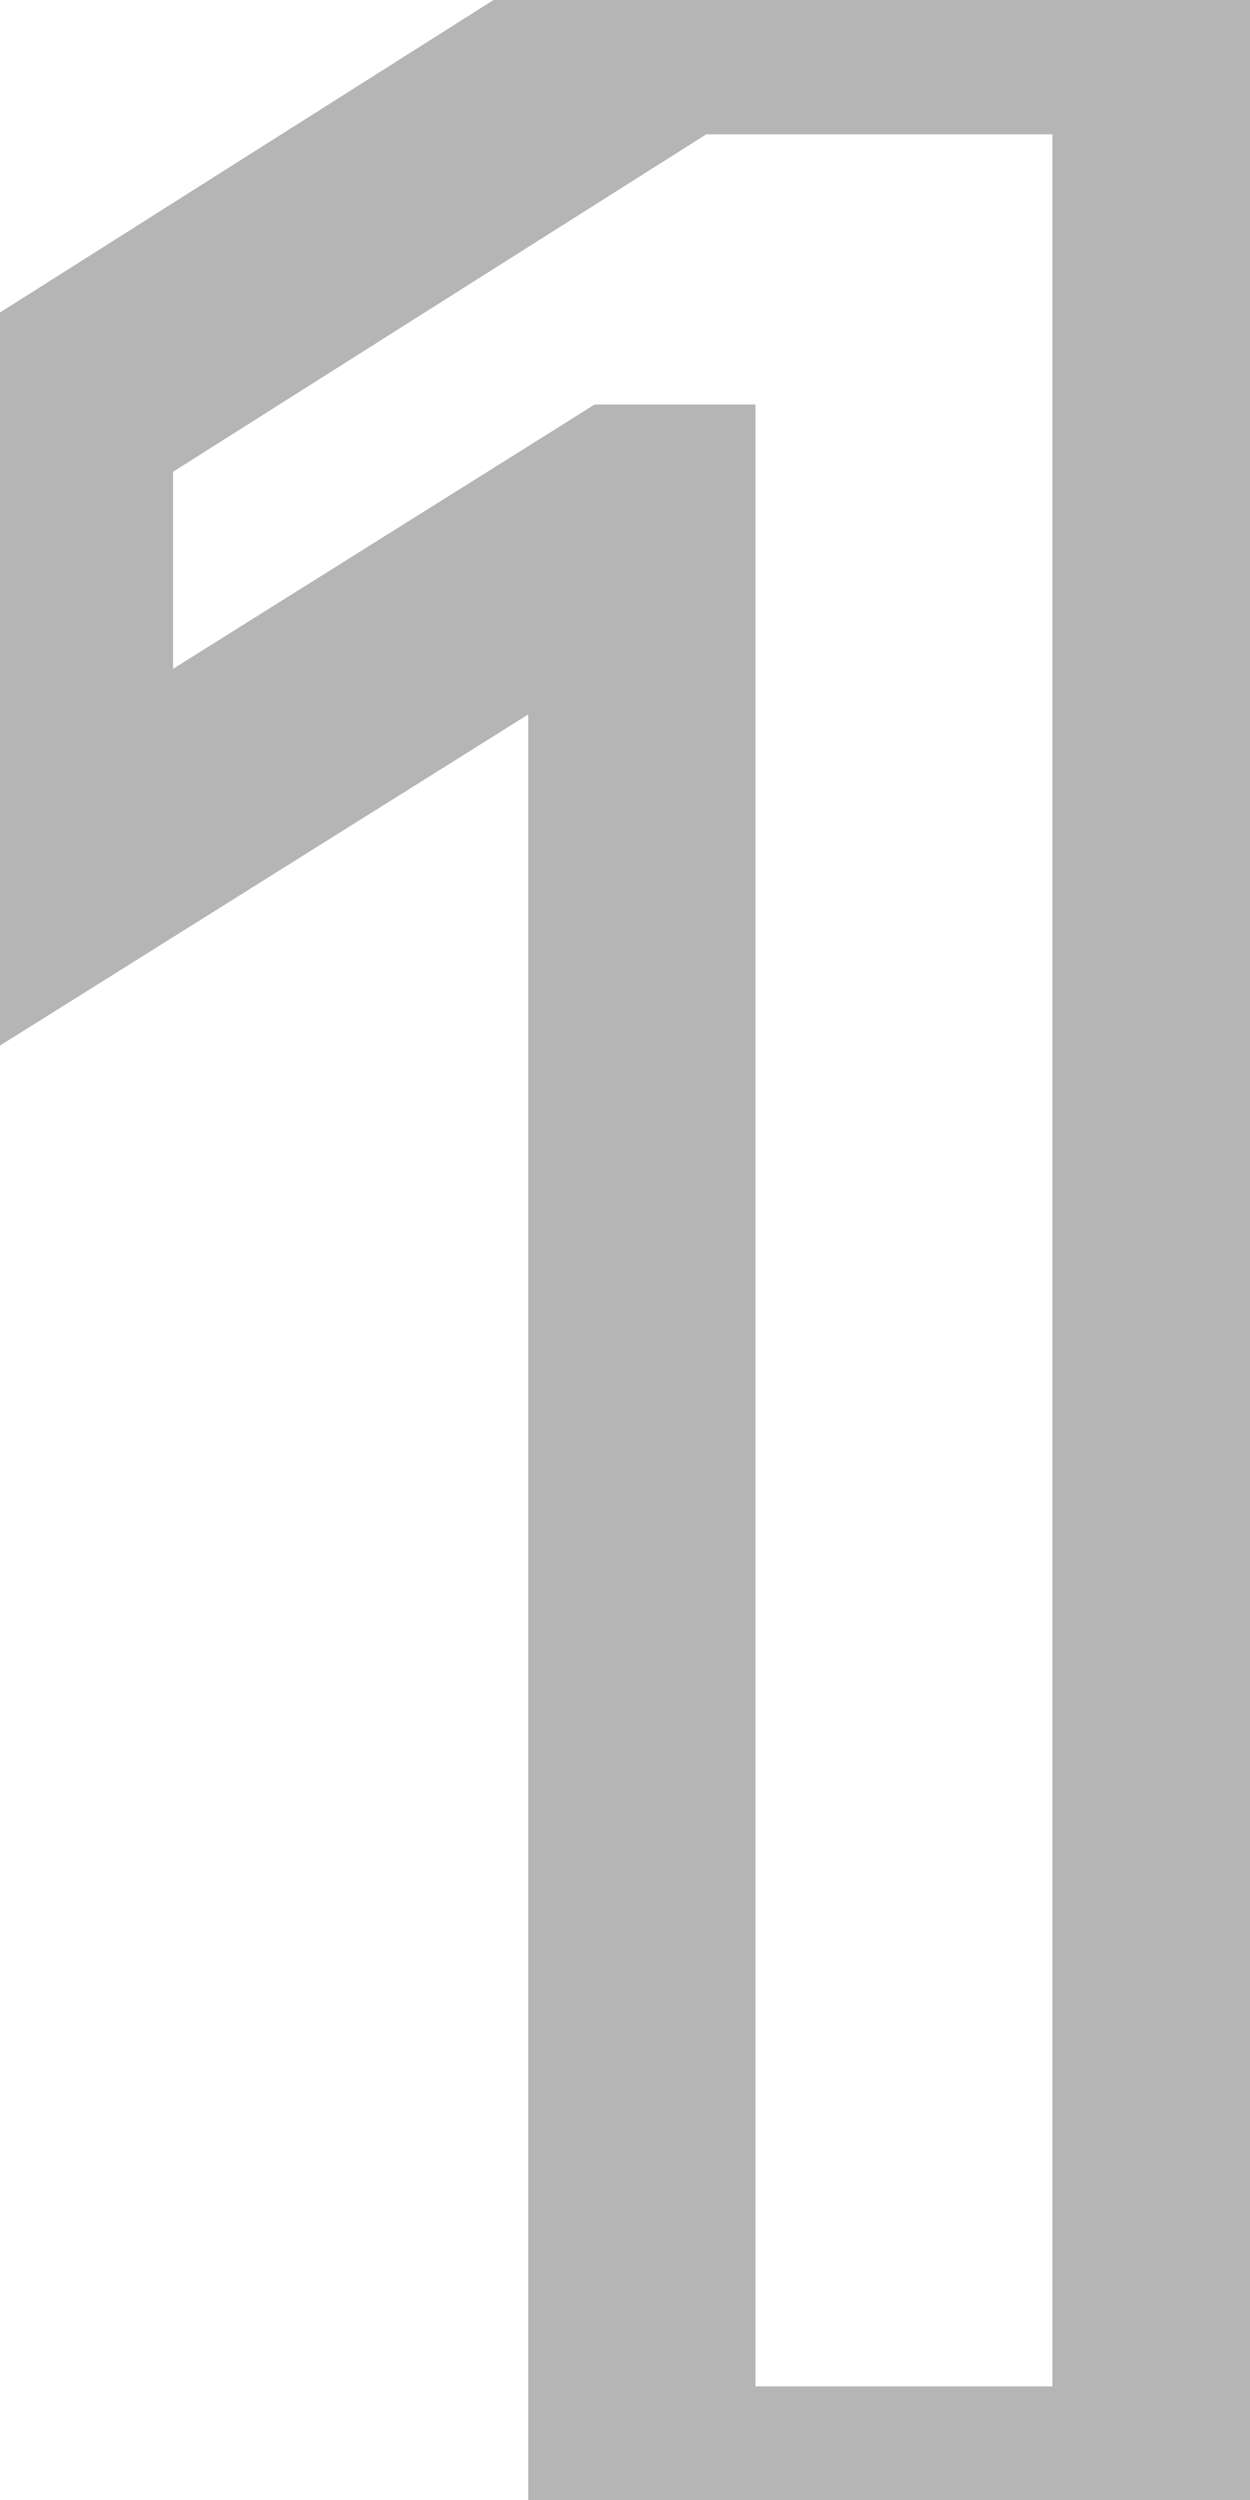 <svg width="11" height="22" viewBox="0 0 11 22" fill="none" xmlns="http://www.w3.org/2000/svg">
<path d="M10.261 0.182H11.261V-0.818H10.261V0.182ZM10.261 22V23H11.261V22H10.261ZM5.648 22H4.648V23H5.648V22ZM5.648 4.56H6.648V3.56H5.648V4.56ZM5.52 4.56V3.56H5.232L4.989 3.713L5.52 4.56ZM0.523 7.692H-0.477V9.5L1.055 8.54L0.523 7.692ZM0.523 3.602L-0.011 2.757L-0.477 3.051V3.602H0.523ZM5.925 0.182V-0.818H5.635L5.39 -0.663L5.925 0.182ZM9.261 0.182V22H11.261V0.182H9.261ZM10.261 21H5.648V23H10.261V21ZM6.648 22V4.56H4.648V22H6.648ZM5.648 3.56H5.52V5.56H5.648V3.56ZM4.989 3.713L-0.008 6.845L1.055 8.54L6.051 5.408L4.989 3.713ZM1.523 7.692V3.602H-0.477V7.692H1.523ZM1.058 4.446L6.46 1.027L5.39 -0.663L-0.011 2.757L1.058 4.446ZM5.925 1.182H10.261V-0.818H5.925V1.182Z" fill="#B5B5B5"/>
</svg>

